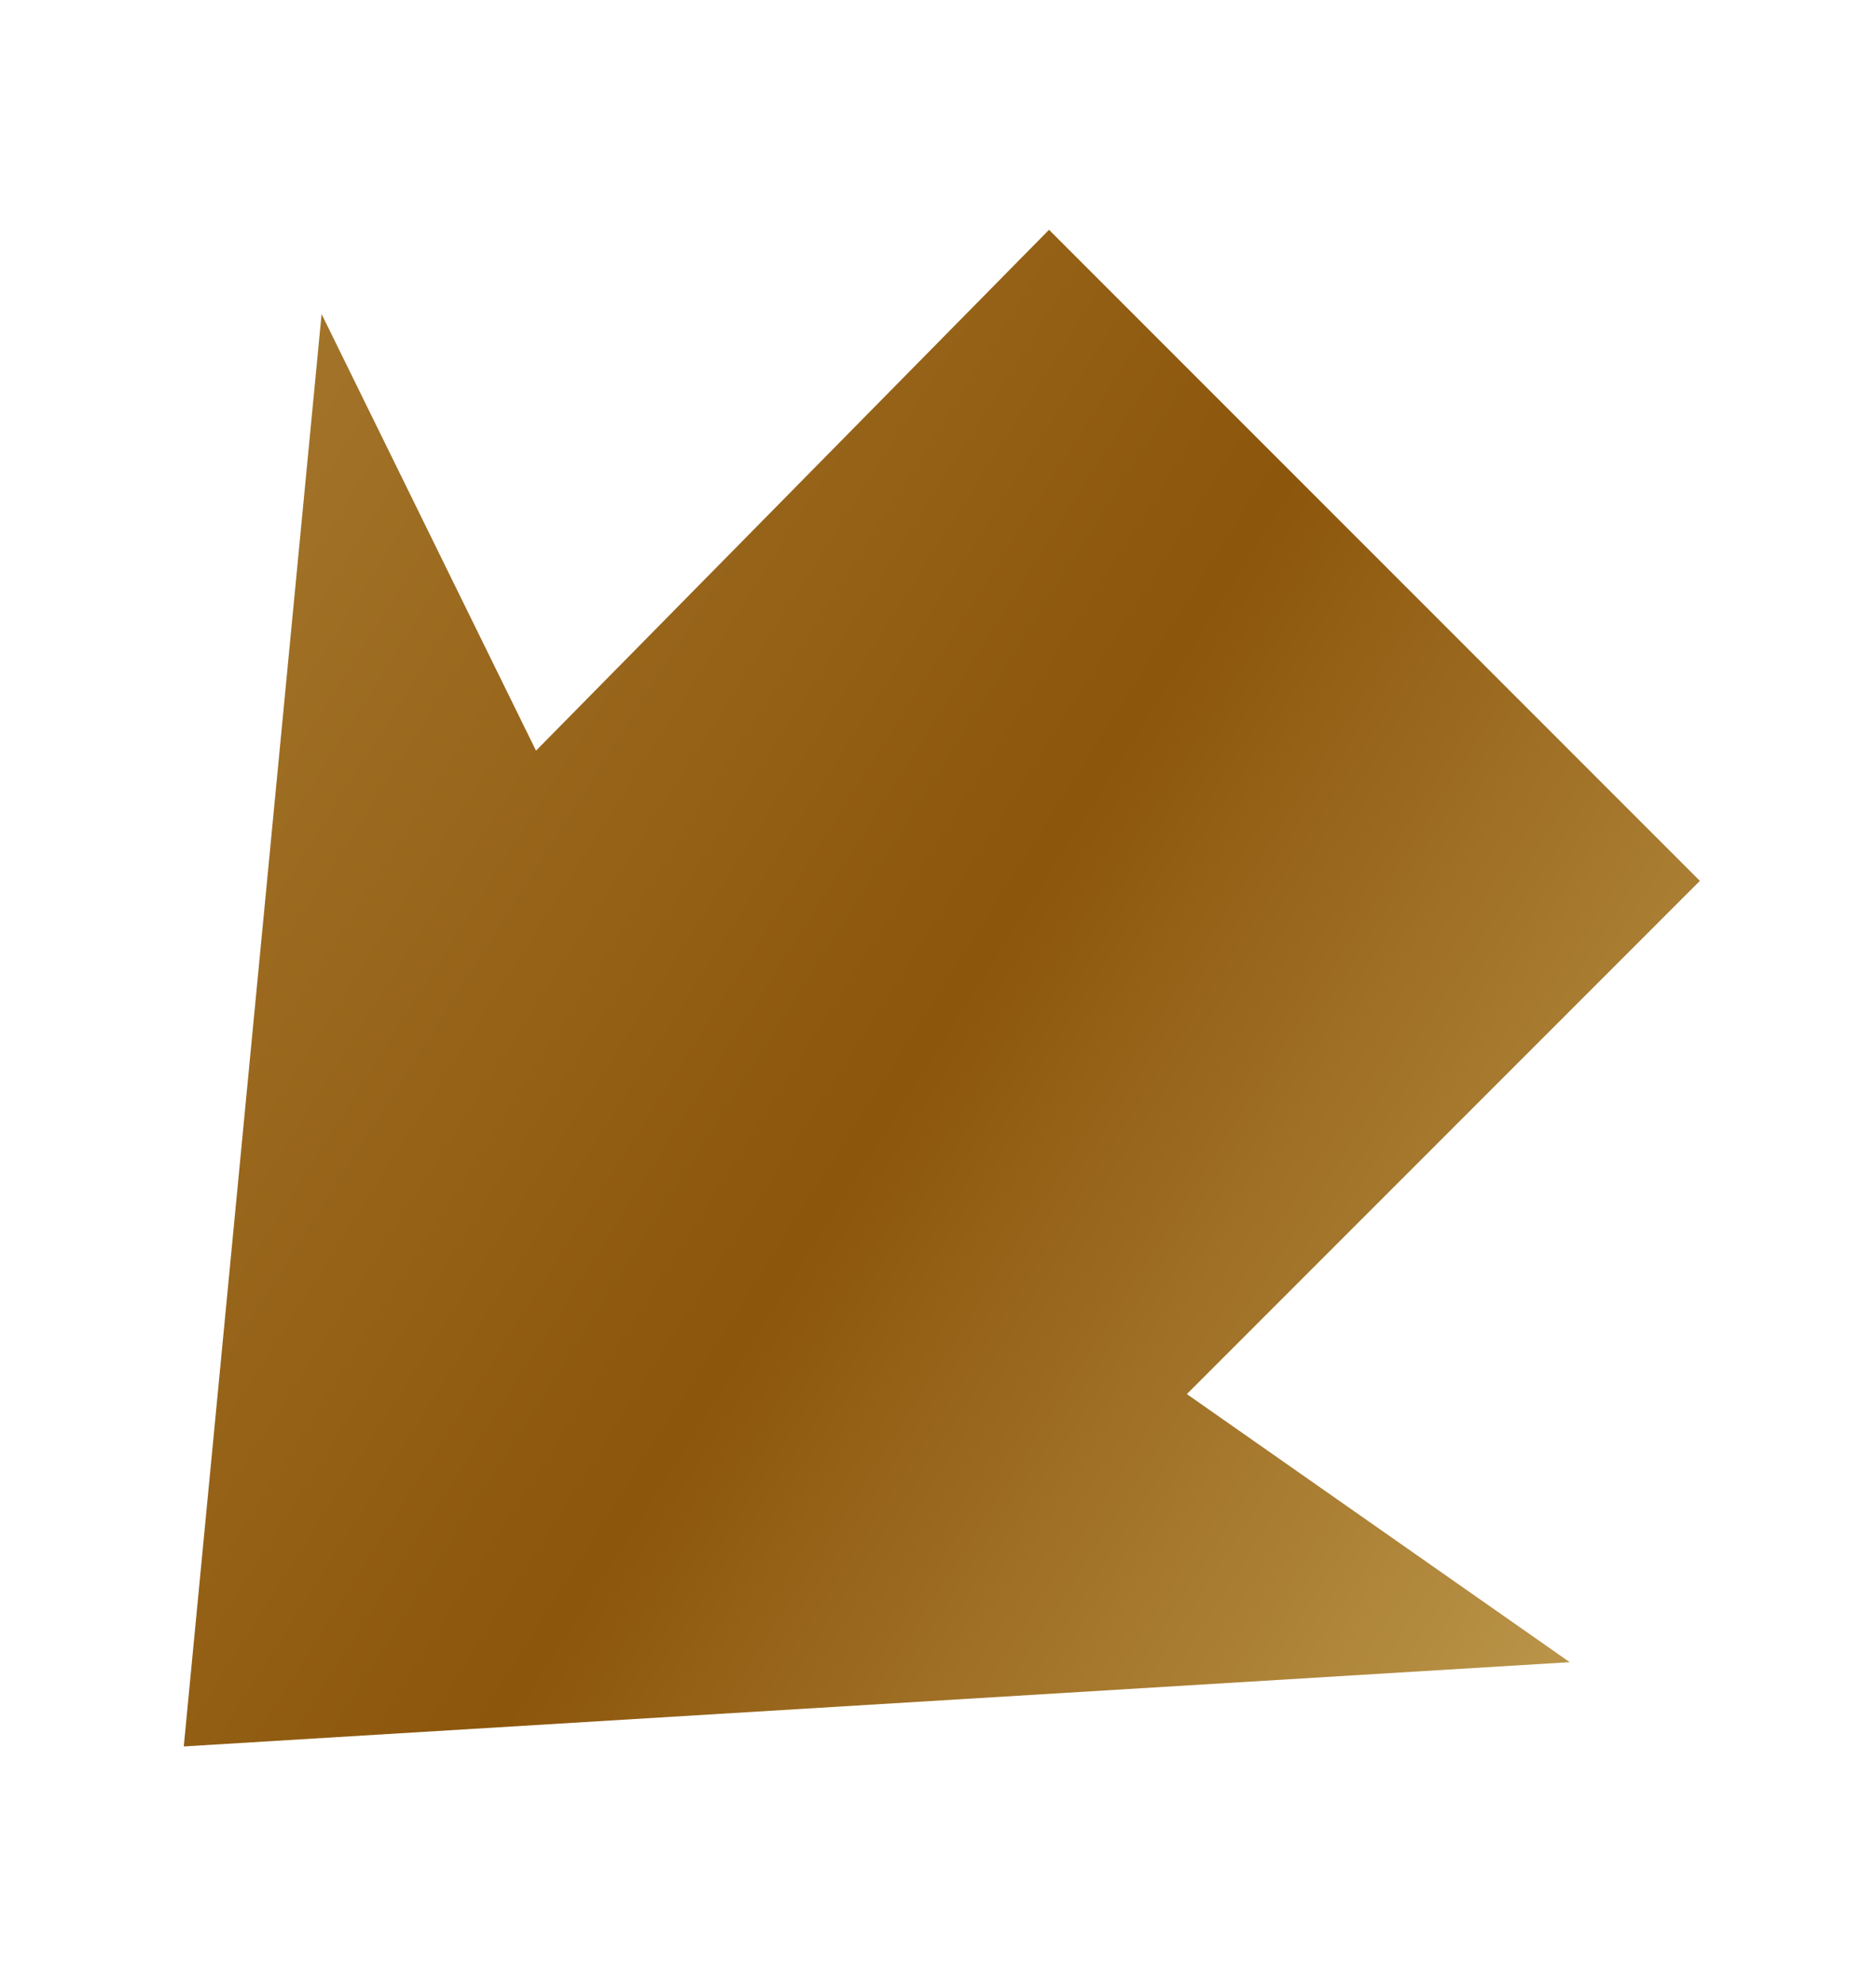 <?xml version="1.0" encoding="utf-8"?>
<!-- Generator: Adobe Illustrator 22.1.0, SVG Export Plug-In . SVG Version: 6.00 Build 0)  -->
<svg version="1.1" id="Layer_1" xmlns="http://www.w3.org/2000/svg" xmlns:xlink="http://www.w3.org/1999/xlink" x="0px" y="0px"
	 width="24.5px" height="25.9px" viewBox="0 0 24.5 25.9" enable-background="new 0 0 24.5 25.9" xml:space="preserve">
<linearGradient id="SVGID_1_" gradientUnits="userSpaceOnUse" x1="7.022" y1="27.744" x2="12.924" y2="1.438" gradientTransform="matrix(0.707 -0.707 -0.707 -0.707 14.062 32.074)">
	<stop  offset="0" style="stop-color:#A6792E"/>
	<stop  offset="0.521" style="stop-color:#8C560C"/>
	<stop  offset="1" style="stop-color:#C09D51"/>
</linearGradient>
<path fill="url(#SVGID_1_)" d="M2.4,22.8L4.2,4.1l2.8,5.7L13.7,3l8.5,8.5l-6.7,6.7l5,3.5L2.4,22.8z"/>
</svg>
